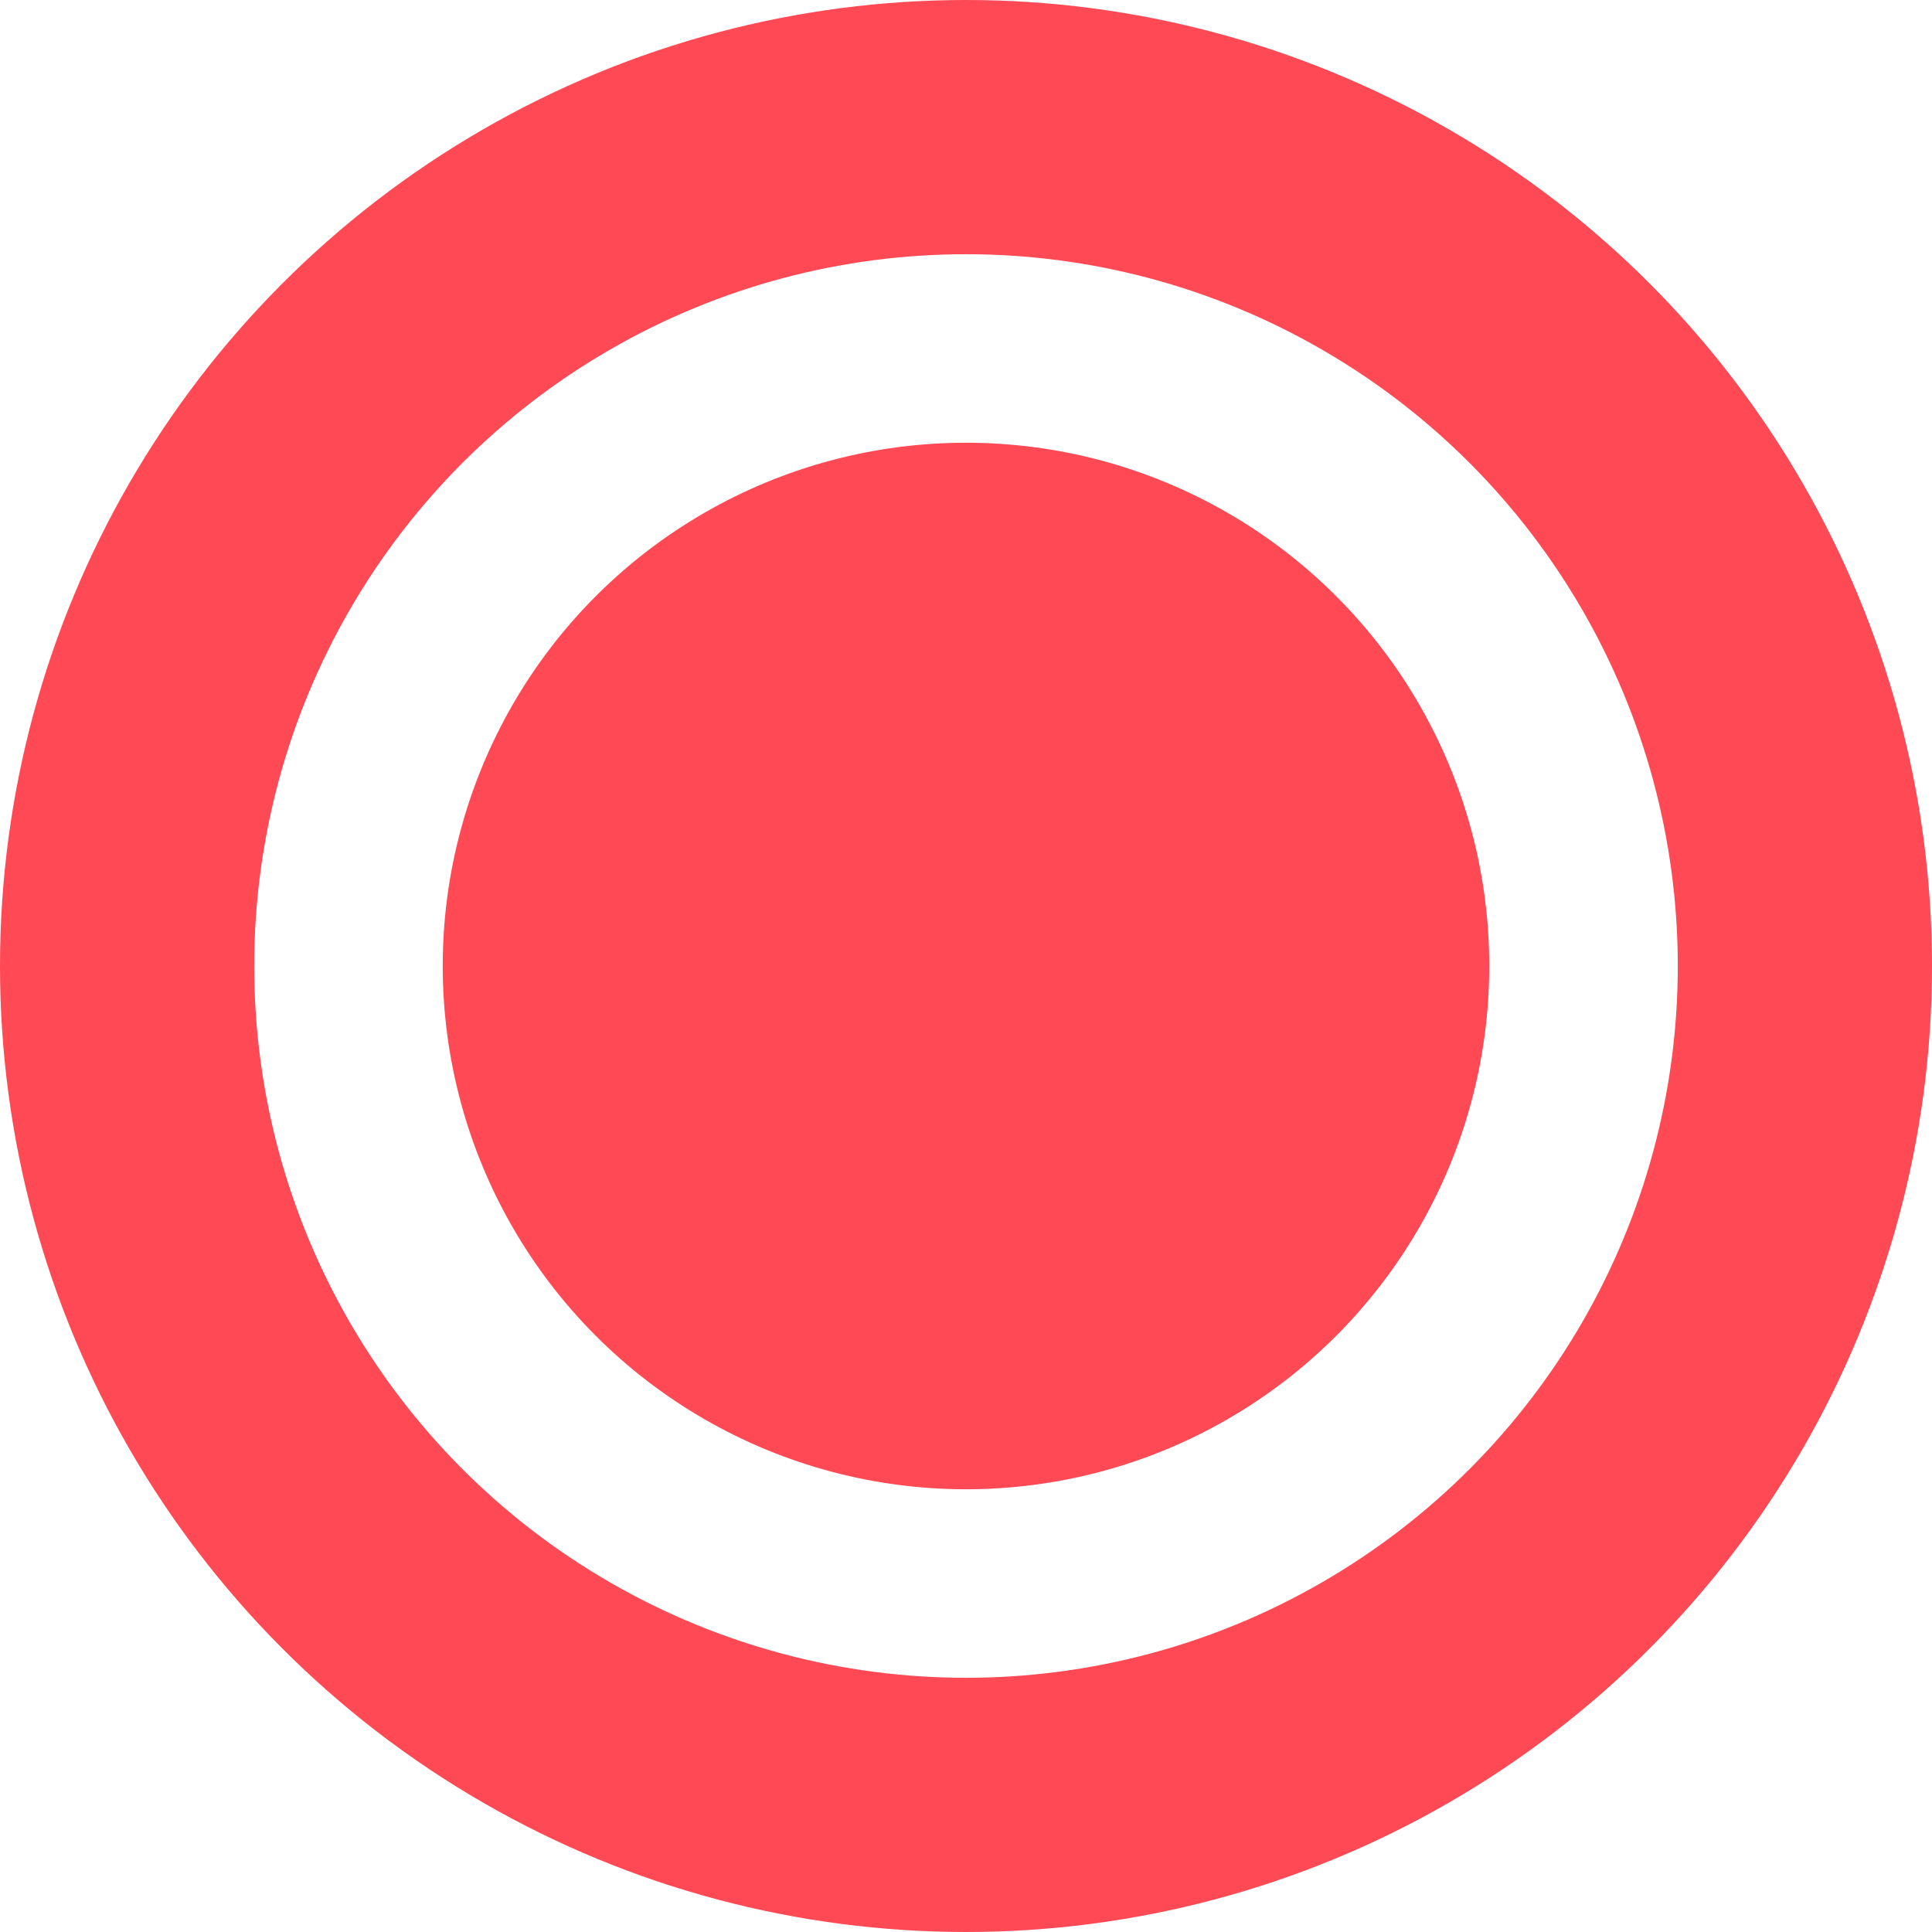 <svg width="38" height="38" viewBox="0 0 38 38" fill="none" xmlns="http://www.w3.org/2000/svg">
<circle cx="19" cy="19" r="16.5" stroke="#FF4954" stroke-width="5"/>
<circle cx="19" cy="19" r="10.292" fill="#FF4954"/>
</svg>
